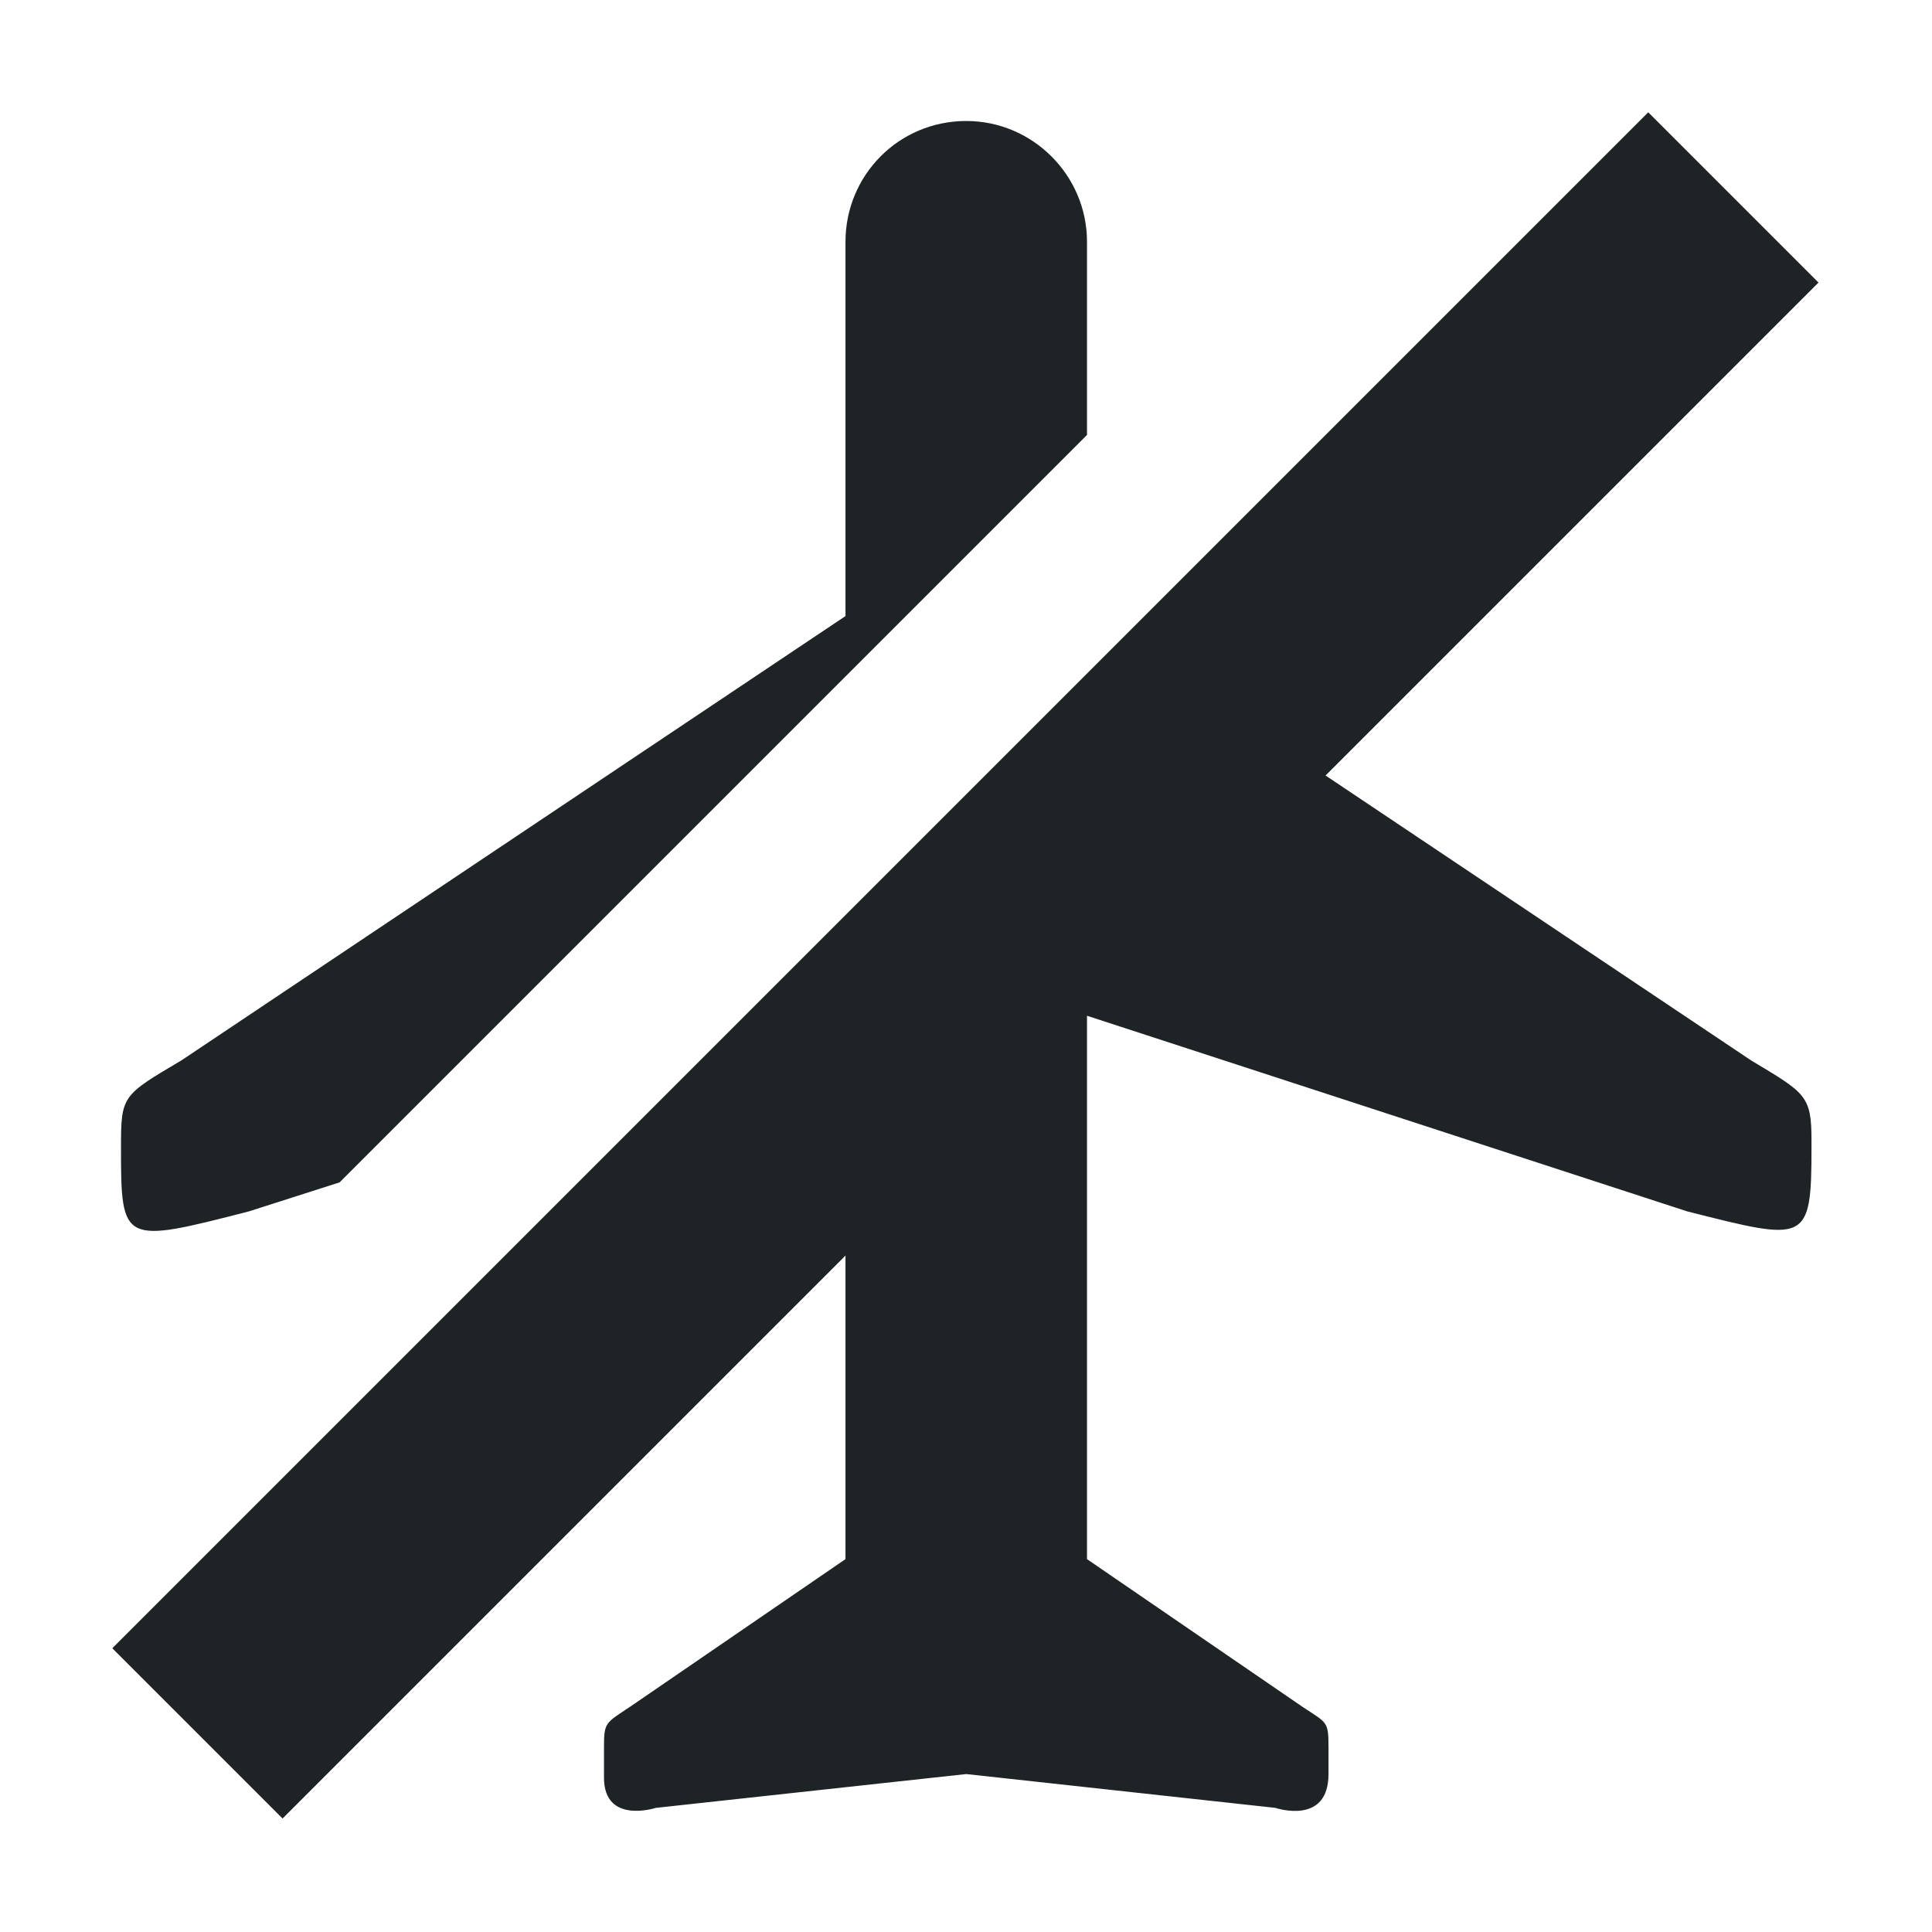 <svg width="16" height="16" xmlns="http://www.w3.org/2000/svg"><path d="M8.002 1.002c.55 0 1 .45 1 1v1.6l-6.19 6.19-.75.24c-1.05.27-1.06.27-1.06-.53 0-.43.01-.43.5-.72l5.5-3.68v-3.1c0-.55.44-1 1-1zm1.78 4.62l4.72 3.16c.45.27.5.29.5.66v.06c0 .8-.04.78-1.03.53l-4.97-1.62v4.5l1.78 1.22c.21.14.22.12.22.34v.22c0 .43-.44.28-.44.28l-2.56-.28-2.57.28s-.43.14-.43-.25v-.25c0-.21.01-.2.22-.34l1.78-1.22v-4.5z" fill="#1e2326"/><path d="M13.65.93L.93 13.65l1.41 1.41L15.06 2.34z" fill="#1e2326"/></svg>